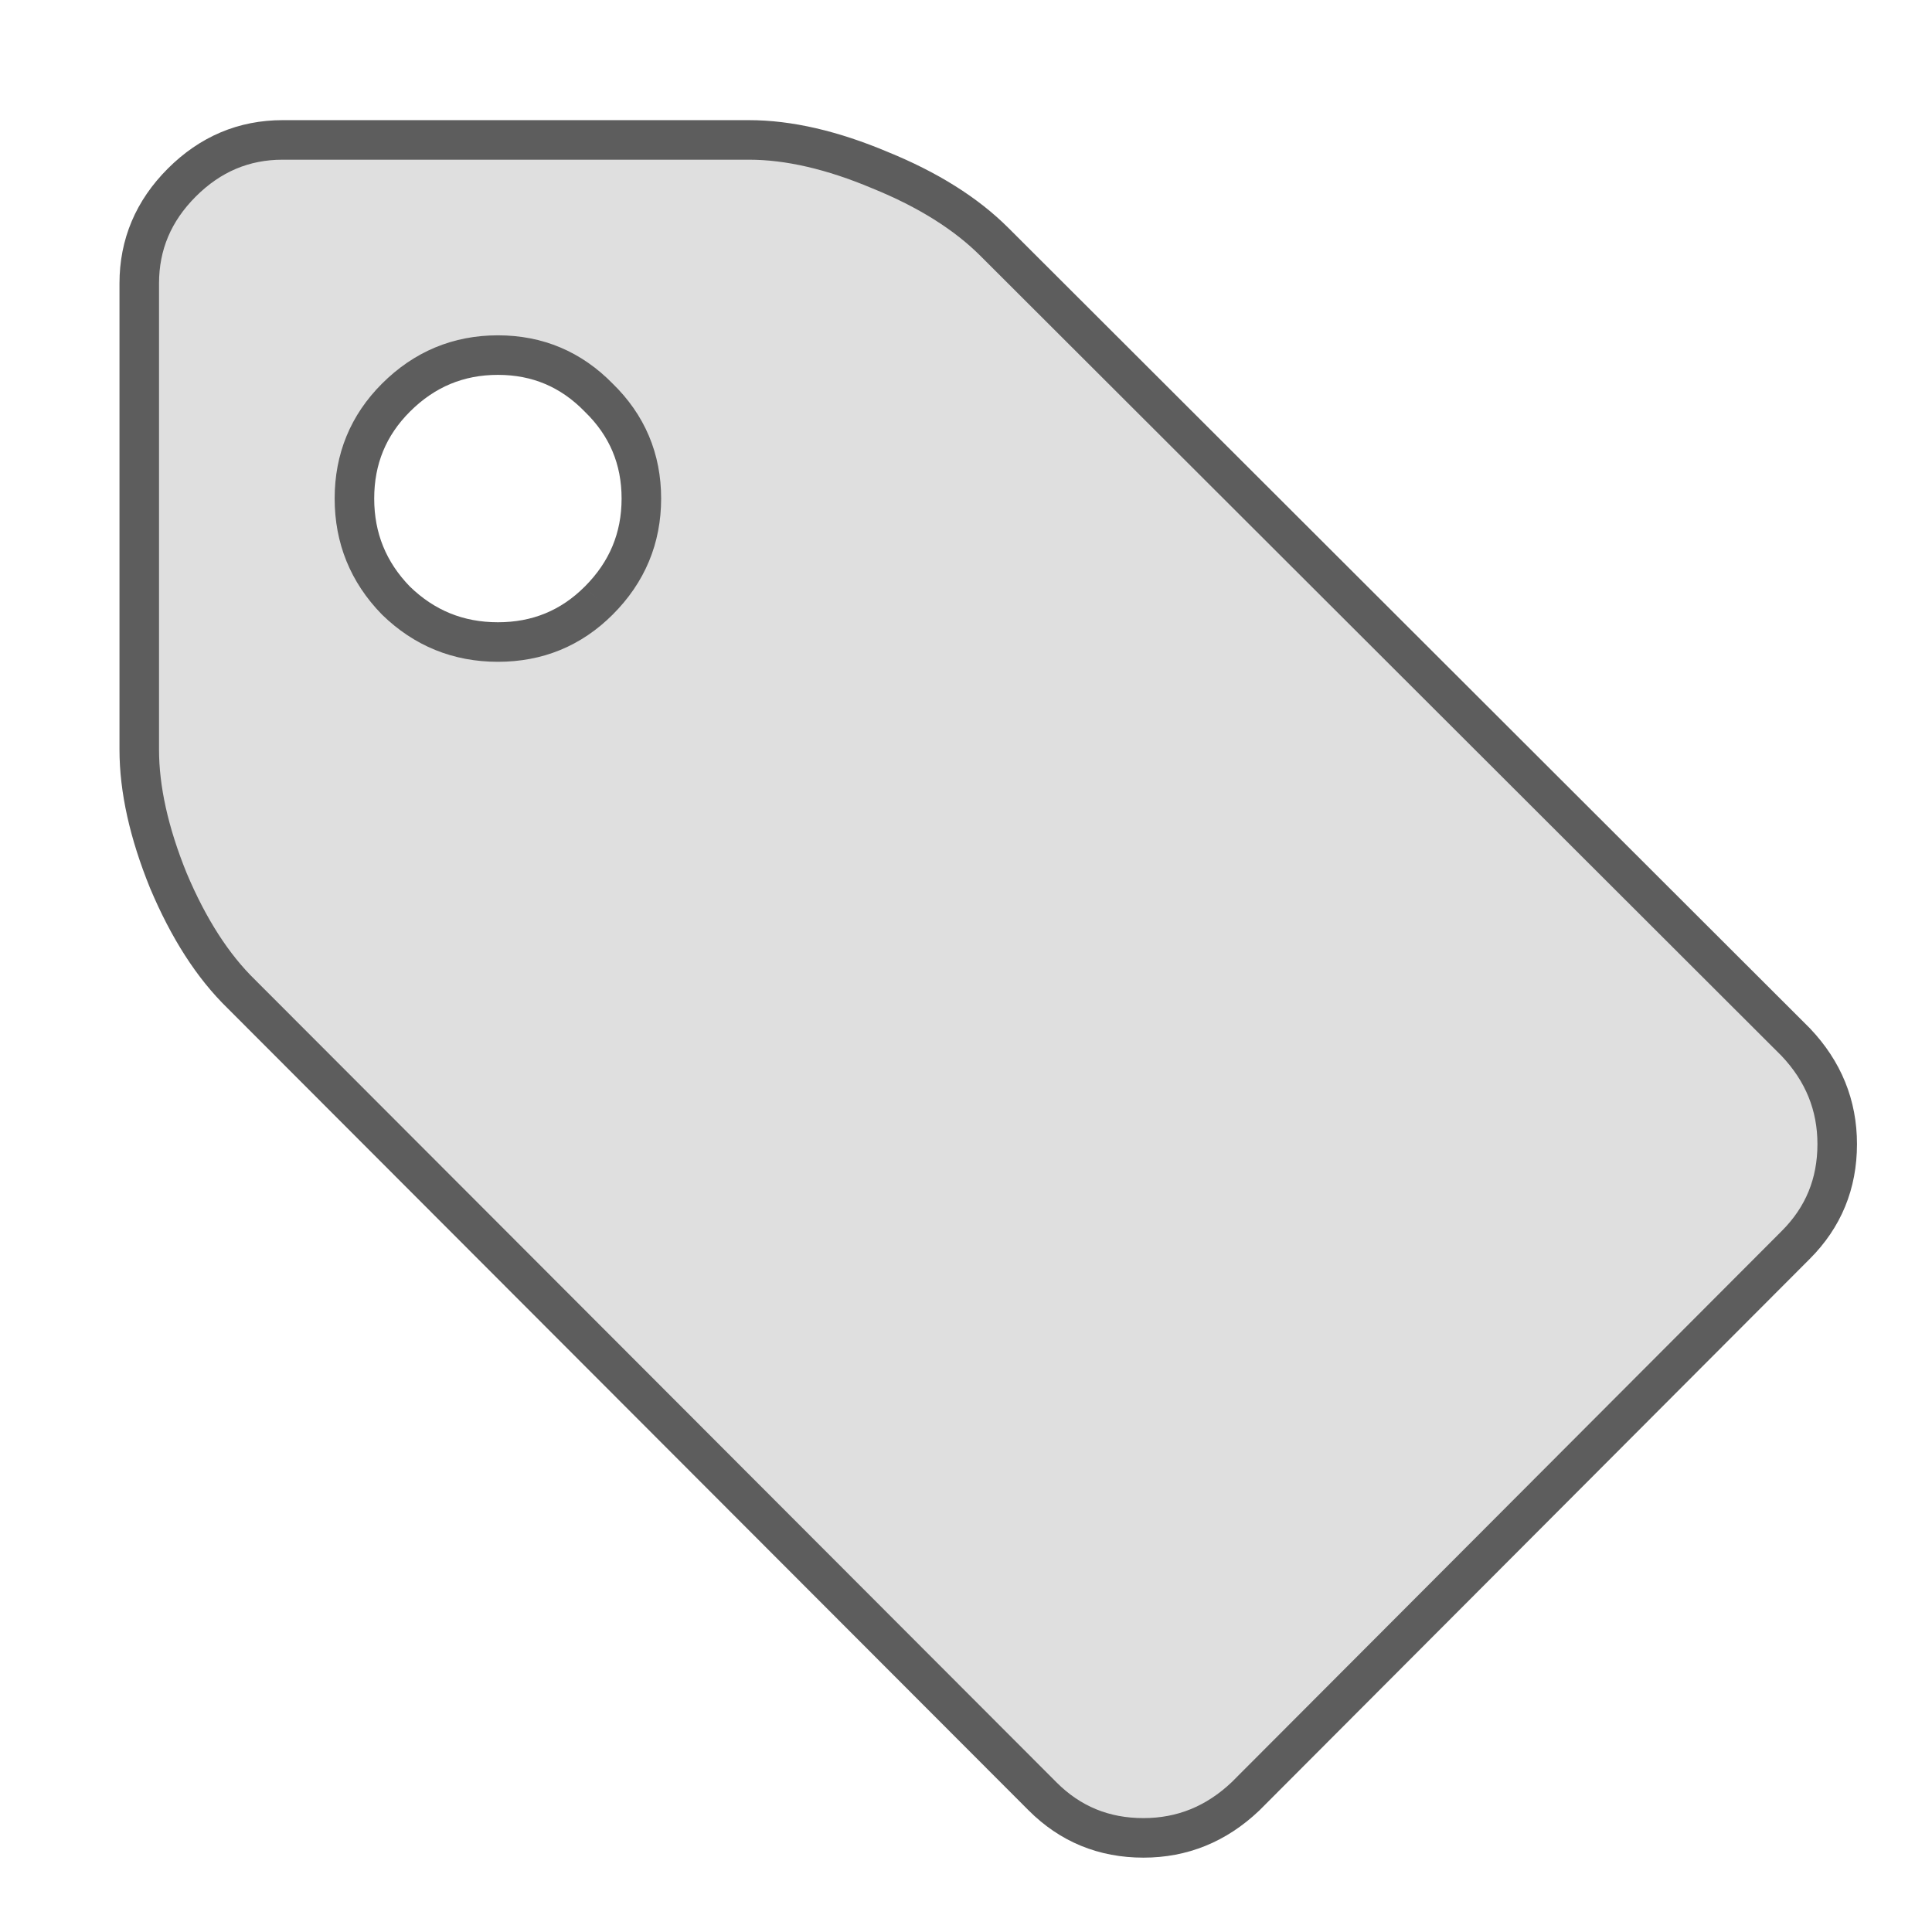 <?xml version="1.0" encoding="UTF-8" standalone="no"?>
<!-- Created with Inkscape (http://www.inkscape.org/) -->

<svg
   xmlns:dc="http://purl.org/dc/elements/1.1/"
   xmlns:cc="http://creativecommons.org/ns#"
   xmlns:rdf="http://www.w3.org/1999/02/22-rdf-syntax-ns#"
   xmlns:svg="http://www.w3.org/2000/svg"
   xmlns="http://www.w3.org/2000/svg"
   xmlns:sodipodi="http://sodipodi.sourceforge.net/DTD/sodipodi-0.dtd"
   xmlns:inkscape="http://www.inkscape.org/namespaces/inkscape"
   width="64px"
   height="64px"
   id="svg5103"
   version="1.1"
   inkscape:version="0.48.2 r9819"
   sodipodi:docname="tag.svg">
  <defs
     id="defs5105" />
  <sodipodi:namedview
     id="base"
     pagecolor="#ffffff"
     bordercolor="#666666"
     borderopacity="1.0"
     inkscape:pageopacity="0.0"
     inkscape:pageshadow="2"
     inkscape:zoom="11"
     inkscape:cx="40.990486"
     inkscape:cy="16.206743"
     inkscape:current-layer="layer1"
     showgrid="true"
     inkscape:document-units="px"
     inkscape:grid-bbox="true"
     inkscape:window-width="1034"
     inkscape:window-height="583"
     inkscape:window-x="1884"
     inkscape:window-y="168"
     inkscape:window-maximized="0" />
  <g
     id="layer1"
     inkscape:label="Layer 1"
     inkscape:groupmode="layer">
    <g
       style="font-size:66.531px;font-style:normal;font-variant:normal;font-weight:normal;font-stretch:normal;text-align:start;line-height:125%;letter-spacing:0px;word-spacing:0px;writing-mode:lr-tb;text-anchor:start;fill:#cccccc;fill-opacity:0.627;stroke:#5d5d5d;stroke-width:1.31;stroke-opacity:1;font-family:FontAwesome;-inkscape-font-specification:FontAwesome"
       id="text3029">
      <path
         d="m 19.835,19.894 c 0.941,-0.94 1.411,-2.067 1.411,-3.379 -1.6e-5,-1.312 -0.47,-2.426 -1.411,-3.341 -0.916,-0.94 -2.03,-1.411 -3.341,-1.411 -1.312,4.6e-5 -2.438,0.47 -3.379,1.411 -0.916,0.916 -1.374,2.03 -1.374,3.341 -7e-6,1.312 0.458,2.438 1.374,3.379 0.941,0.916 2.067,1.374 3.379,1.374 1.312,3.6e-5 2.426,-0.458 3.341,-1.374 m 41.025,18.006 c -5.6e-5,1.312 -0.458,2.426 -1.374,3.341 L 41.257,59.508 c -0.965,0.916 -2.091,1.374 -3.379,1.374 -1.312,-4e-6 -2.426,-0.458 -3.341,-1.374 L 7.992,32.926 C 7.051,32.01 6.247,30.76 5.579,29.176 4.935,27.592 4.613,26.144 4.613,24.832 l 0,-15.445 c 0,-1.287 0.47,-2.401 1.411,-3.341 0.941,-0.94 2.054,-1.411 3.341,-1.411 l 15.445,0 c 1.312,5.22e-5 2.76,0.334 4.344,1.002 1.584,0.644 2.846,1.436 3.787,2.376 l 26.545,26.508 c 0.916,0.965 1.374,2.091 1.374,3.379"
         style=""
         id="path5742" />
    </g>
  </g>
</svg>
